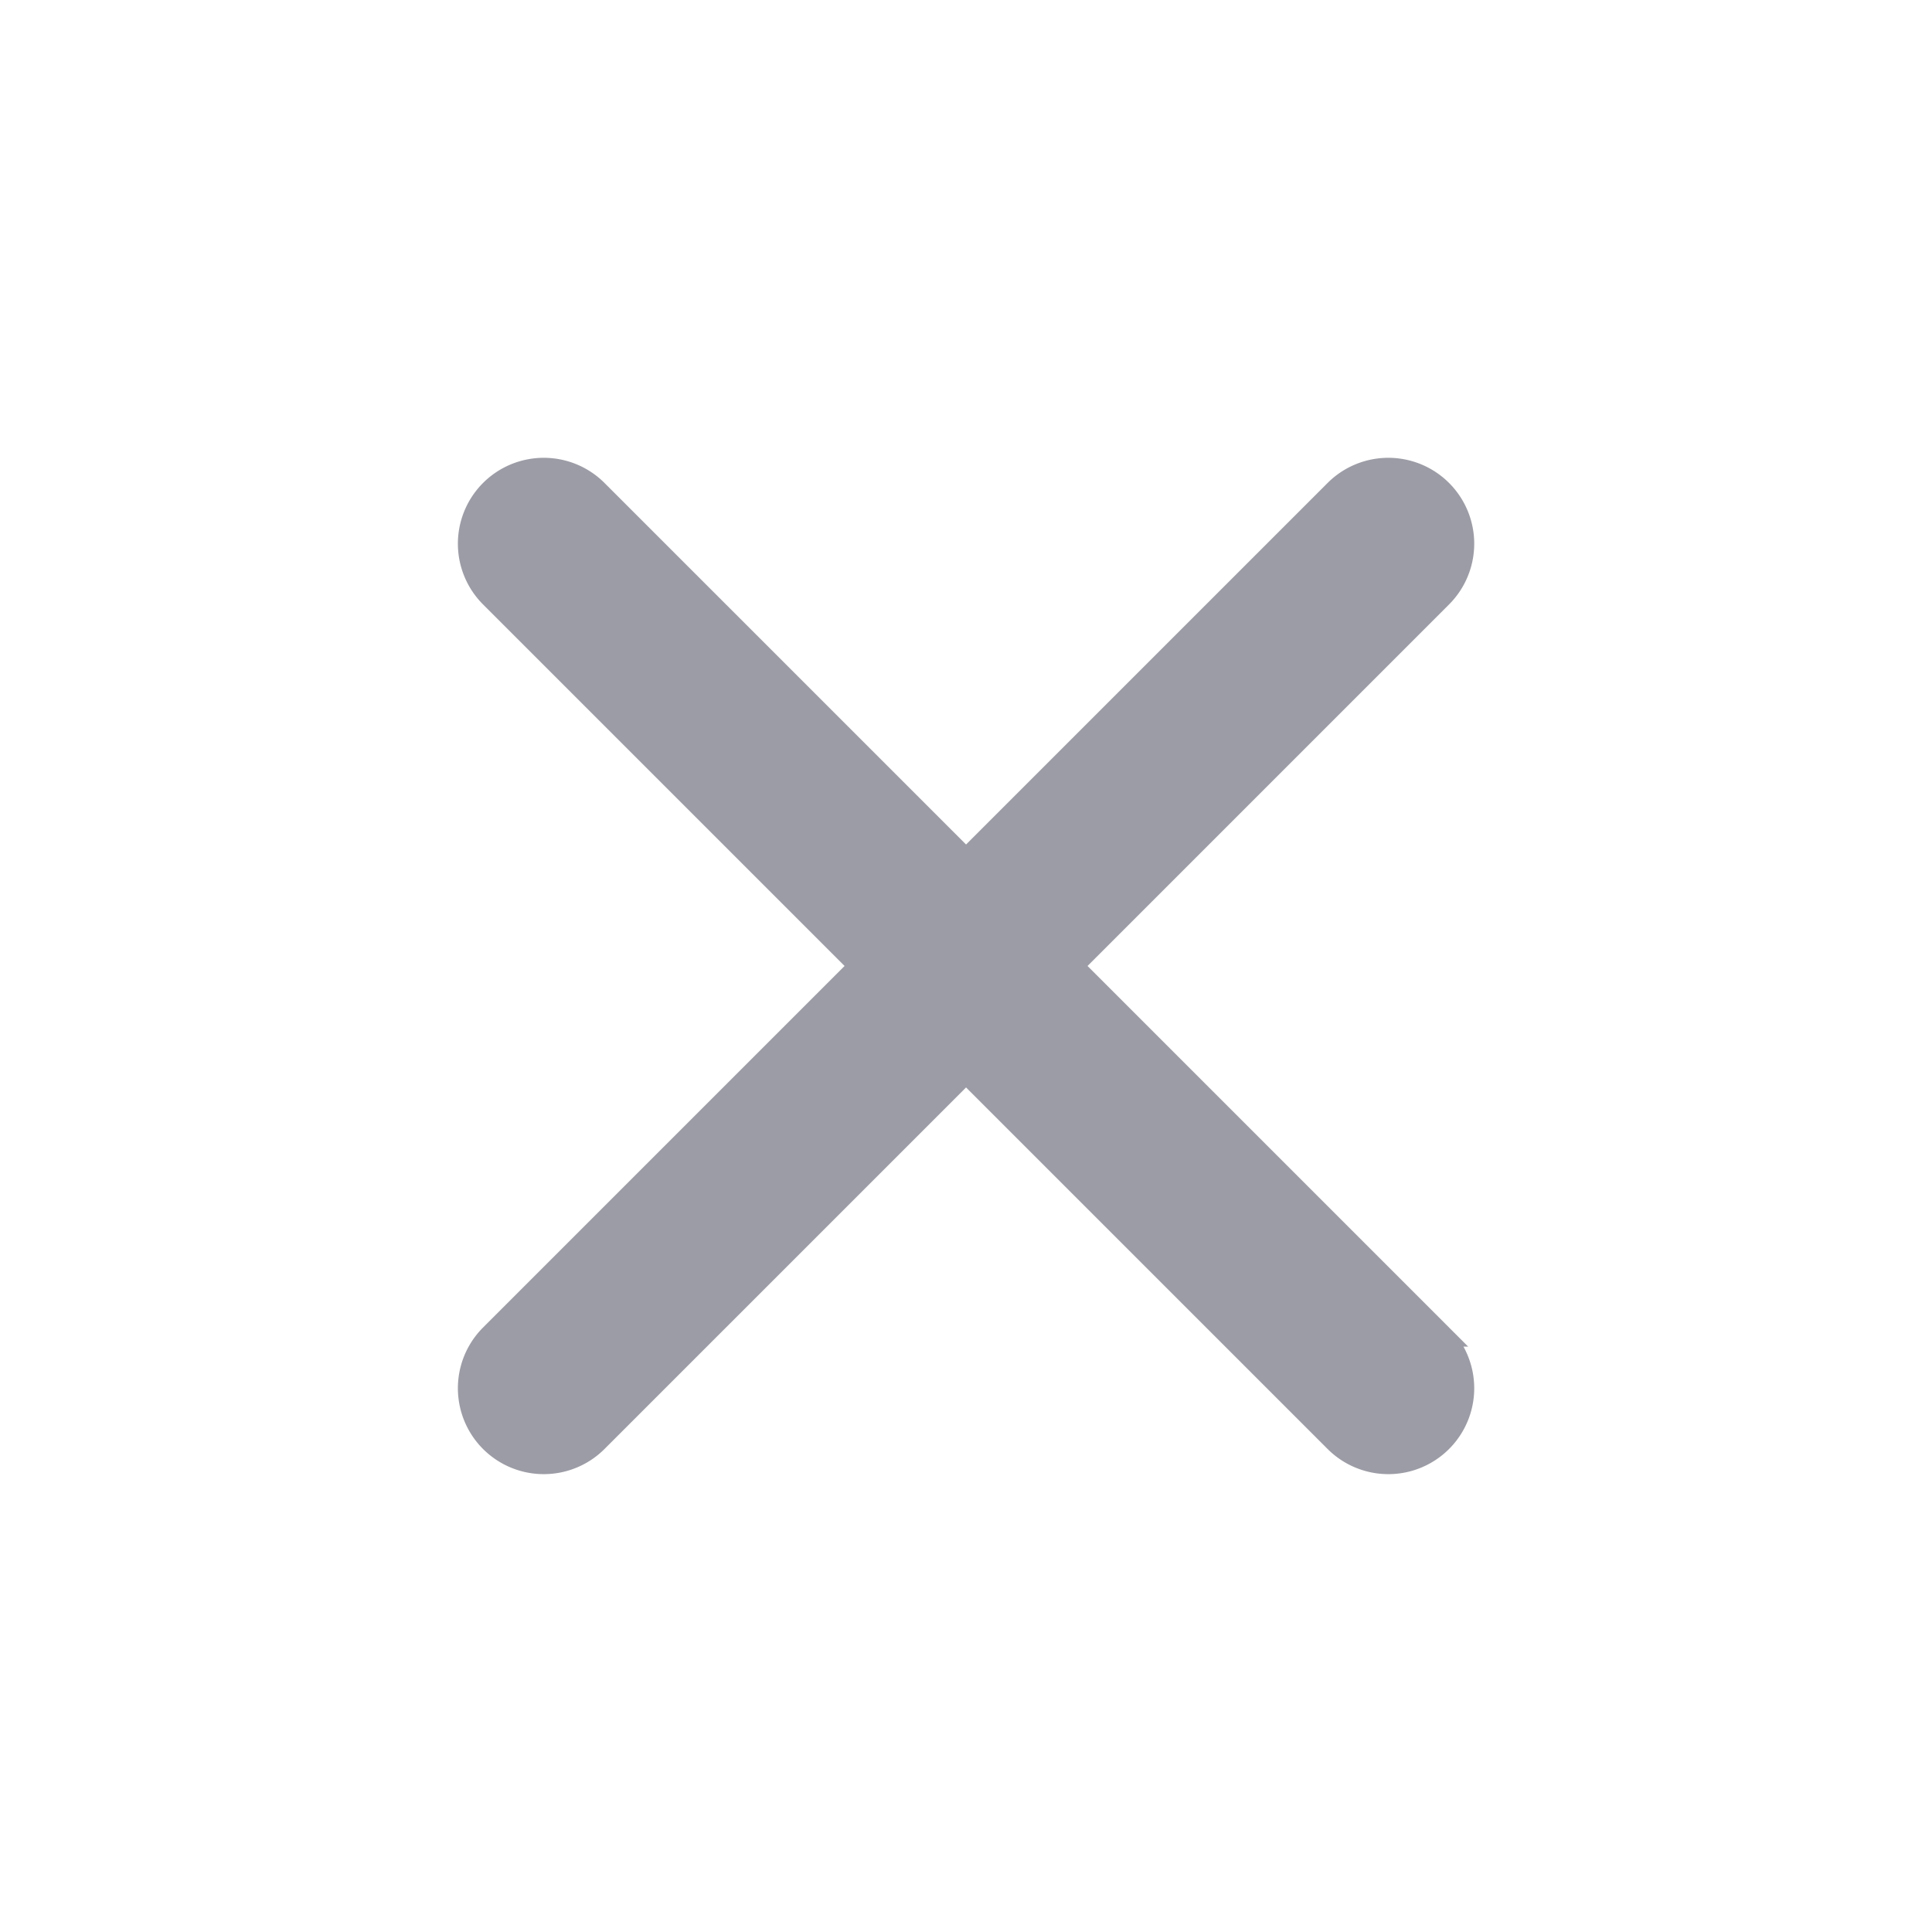 <svg xmlns="http://www.w3.org/2000/svg" width="17.253" height="17.253" viewBox="0 0 17.253 17.253"><defs><style>.a{fill:#9c9ca6;stroke:#9c9ca6;stroke-width:0.2px;}</style></defs><path class="a" d="M11.333,6.667H6.667v4.666a.667.667,0,1,1-1.334,0V6.667H.667a.667.667,0,0,1,0-1.334H5.333V.667a.667.667,0,0,1,1.334,0V5.333h4.666a.667.667,0,1,1,0,1.334Z" transform="translate(8.627 0.141) rotate(45)"/></svg>
